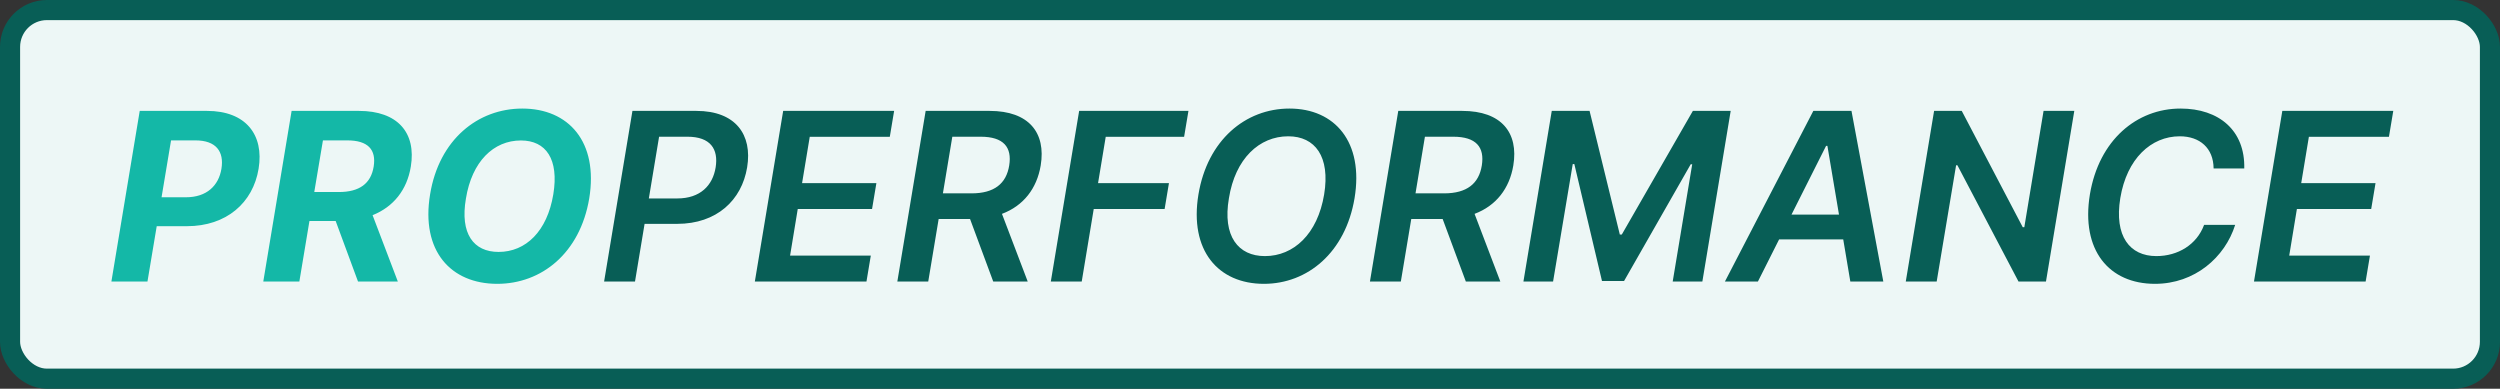 <svg width="373" height="58" viewBox="0 0 373 58" fill="none" xmlns="http://www.w3.org/2000/svg">
<rect x="0" y="0" width="373" height="58" fill="#333333" stroke="none"/>
<rect x="1.5" y="1.5" width="370" height="55" rx="5.5" fill="#EDF7F6"/>
<path d="M16.621 42H22.003L23.383 33.747H27.895C33.773 33.747 37.751 30.267 38.584 25.171C39.416 20.1 36.669 16.546 30.89 16.546H20.847L16.621 42ZM24.104 29.434L25.521 20.945H29.15C32.257 20.945 33.45 22.623 33.04 25.171C32.63 27.694 30.853 29.434 27.733 29.434H24.104ZM39.283 42H44.664L46.168 32.977H50.083L53.414 42H59.355L55.589 32.106C58.697 30.864 60.723 28.341 61.294 24.86C62.127 19.802 59.331 16.546 53.551 16.546H43.508L39.283 42ZM46.889 28.651L48.182 20.945H51.811C54.893 20.945 56.161 22.312 55.751 24.86C55.341 27.384 53.638 28.651 50.543 28.651H46.889ZM87.911 29.621C89.303 21.144 84.829 16.197 77.93 16.197C71.293 16.197 65.514 20.821 64.172 28.987C62.767 37.439 67.254 42.348 74.189 42.348C80.789 42.348 86.531 37.787 87.911 29.621ZM82.554 28.987C81.647 34.505 78.453 37.588 74.388 37.588C70.659 37.588 68.609 34.878 69.516 29.621C70.411 24.102 73.63 20.958 77.719 20.958C81.473 20.958 83.412 23.754 82.554 28.987Z" fill="#14B8A7"/>
<path d="M90.133 42H94.744L96.173 33.399H101.033C106.937 33.399 110.665 29.869 111.473 24.972C112.281 20.1 109.758 16.546 103.904 16.546H94.359L90.133 42ZM96.807 29.608L98.336 20.398H102.562C106.017 20.398 107.21 22.25 106.775 24.972C106.34 27.669 104.488 29.608 101.045 29.608H96.807ZM112.623 42H129.278L129.924 38.135H117.88L119.024 31.187H130.11L130.757 27.321H119.67L120.814 20.411H132.758L133.404 16.546H116.849L112.623 42ZM133.883 42H138.494L140.047 32.678H144.733L148.188 42H153.334L149.493 31.908C152.7 30.702 154.701 28.129 155.273 24.686C156.081 19.802 153.508 16.546 147.654 16.546H138.108L133.883 42ZM140.681 28.85L142.086 20.398H146.312C149.742 20.398 151.01 21.965 150.575 24.686C150.14 27.384 148.362 28.85 144.944 28.85H140.681ZM156.783 42H161.394L163.184 31.187H173.761L174.407 27.321H163.83L164.974 20.411H176.669L177.316 16.546H161.009L156.783 42ZM202.099 29.571C203.491 21.194 199.166 16.197 192.392 16.197C185.805 16.197 180.15 20.921 178.807 29.012C177.428 37.364 181.74 42.348 188.576 42.348C195.102 42.348 200.744 37.662 202.099 29.571ZM197.562 29.012C196.581 34.928 193.013 38.209 188.725 38.209C184.748 38.209 182.374 35.251 183.356 29.571C184.301 23.655 187.893 20.336 192.206 20.336C196.208 20.336 198.495 23.357 197.562 29.012ZM204.395 42H209.006L210.56 32.678H215.246L218.701 42H223.847L220.006 31.908C223.213 30.702 225.214 28.129 225.786 24.686C226.593 19.802 224.021 16.546 218.167 16.546H208.621L204.395 42ZM211.194 28.85L212.598 20.398H216.824C220.255 20.398 221.522 21.965 221.087 24.686C220.652 27.384 218.875 28.85 215.457 28.85H211.194ZM231.522 16.546L227.296 42H231.72L234.654 24.475H234.89L239.016 41.925H242.31L252.253 24.512H252.477L249.568 42H253.993L258.219 16.546H252.576L241.974 34.99H241.676L237.164 16.546H231.522ZM262.283 42L265.44 35.723H275.011L276.067 42H280.989L276.241 16.546H270.549L257.361 42H262.283ZM267.292 32.02L272.45 21.766H272.649L274.377 32.02H267.292ZM309.485 16.546H304.899L302.028 33.896H301.792L292.694 16.546H288.567L284.342 42H288.953L291.849 24.662H292.048L301.158 42H305.26L309.485 16.546ZM334.844 25.134C334.98 19.479 331.09 16.197 325.335 16.197C318.81 16.197 313.168 20.883 311.813 28.999C310.446 37.352 314.684 42.348 321.52 42.348C327.448 42.348 331.96 38.408 333.489 33.548H328.853C327.759 36.519 324.925 38.209 321.731 38.209C317.766 38.209 315.417 35.251 316.349 29.546C317.319 23.68 320.936 20.336 325.224 20.336C328.207 20.336 330.245 22.089 330.27 25.134H334.844ZM336.295 42H352.95L353.596 38.135H341.552L342.696 31.187H353.782L354.429 27.321H343.342L344.485 20.411H356.43L357.076 16.546H340.521L336.295 42Z" fill="#085E56"/>
<rect x="1.5" y="1.5" width="370" height="55" rx="5.5" stroke="#085E56" stroke-width="3"/>
</svg>
